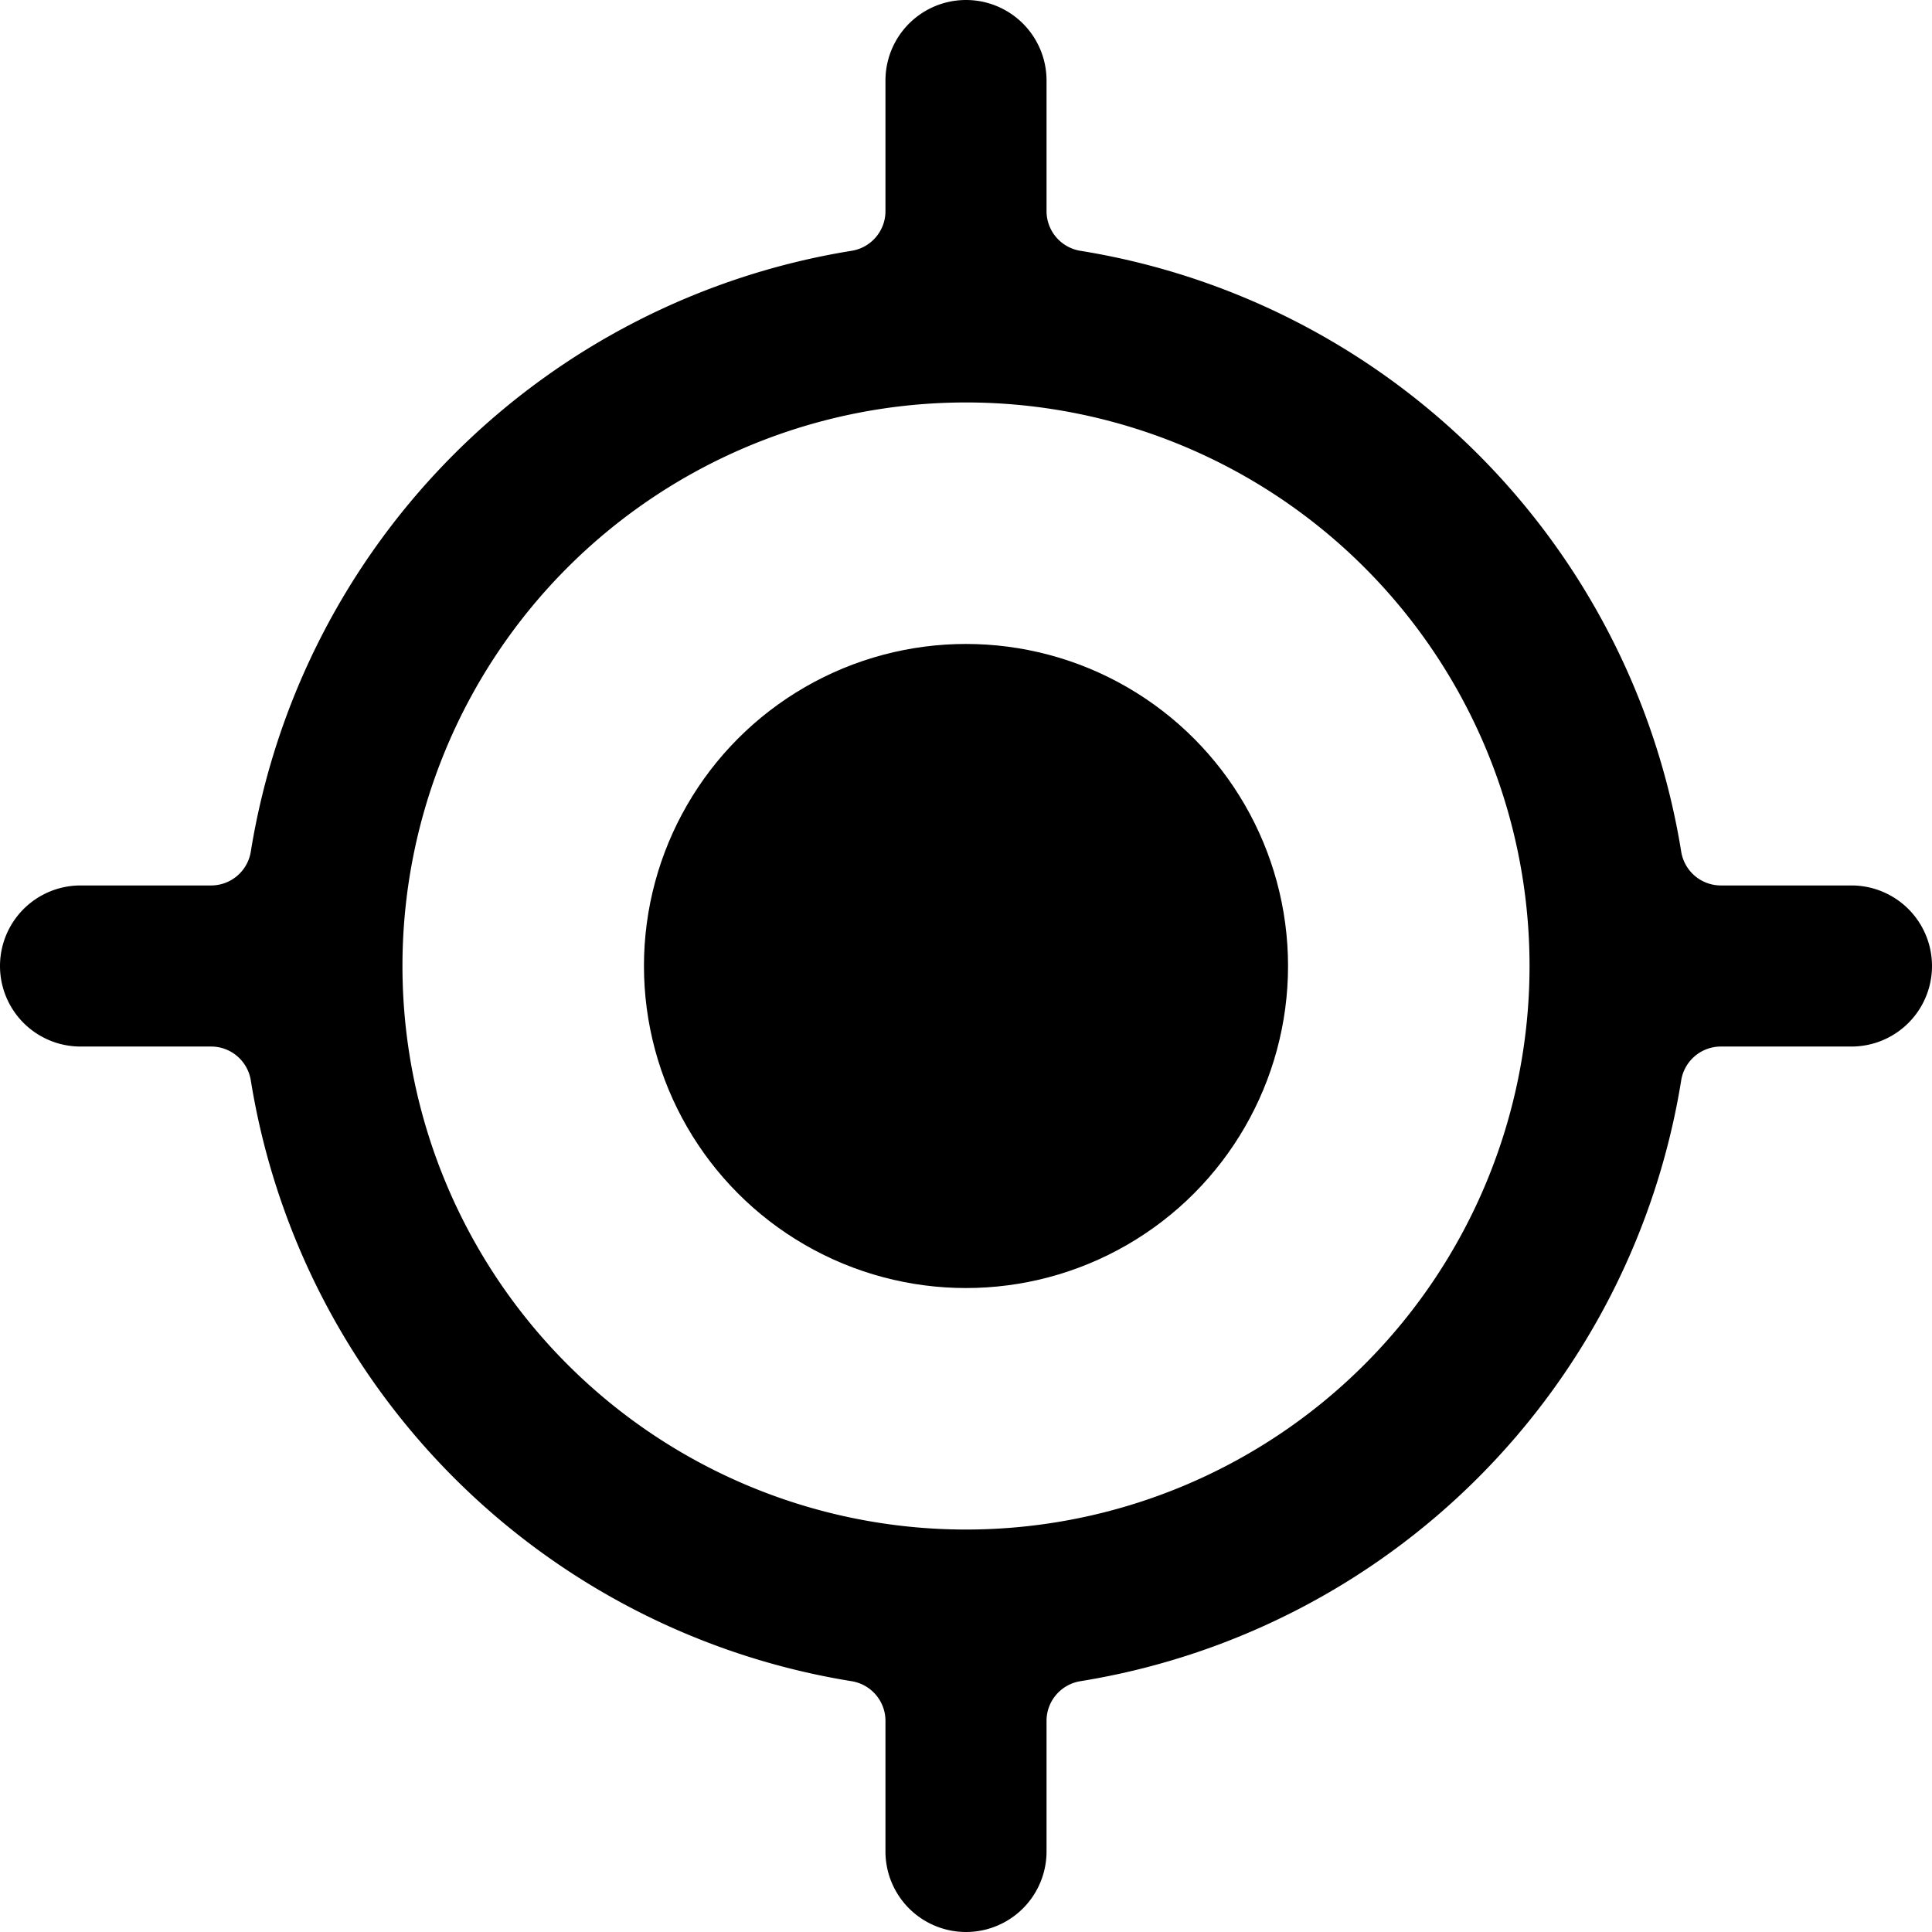 <svg xmlns="http://www.w3.org/2000/svg" viewBox="0 0 16 16" fill="currentColor"><circle cx="8" cy="8" r="2.667"/><path d="M15.333 7.333h-1.082a.333.333 0 01-.328-.28 6.011 6.011 0 00-4.976-4.976.333.333 0 01-.28-.328V.667a.667.667 0 00-1.334 0v1.082c0 .163-.119.302-.28.328a6.011 6.011 0 00-4.976 4.976.333.333 0 01-.328.28H.667a.667.667 0 000 1.334h1.082c.163 0 .302.119.328.28a6.011 6.011 0 004.976 4.976c.161.026.28.165.28.328v1.082a.667.667 0 101.334 0v-1.082c0-.163.119-.302.28-.328a6.011 6.011 0 004.976-4.976.333.333 0 01.328-.28h1.082a.667.667 0 100-1.334zM8 12.667a4.667 4.667 0 110-9.334 4.667 4.667 0 010 9.334z"/></svg>
